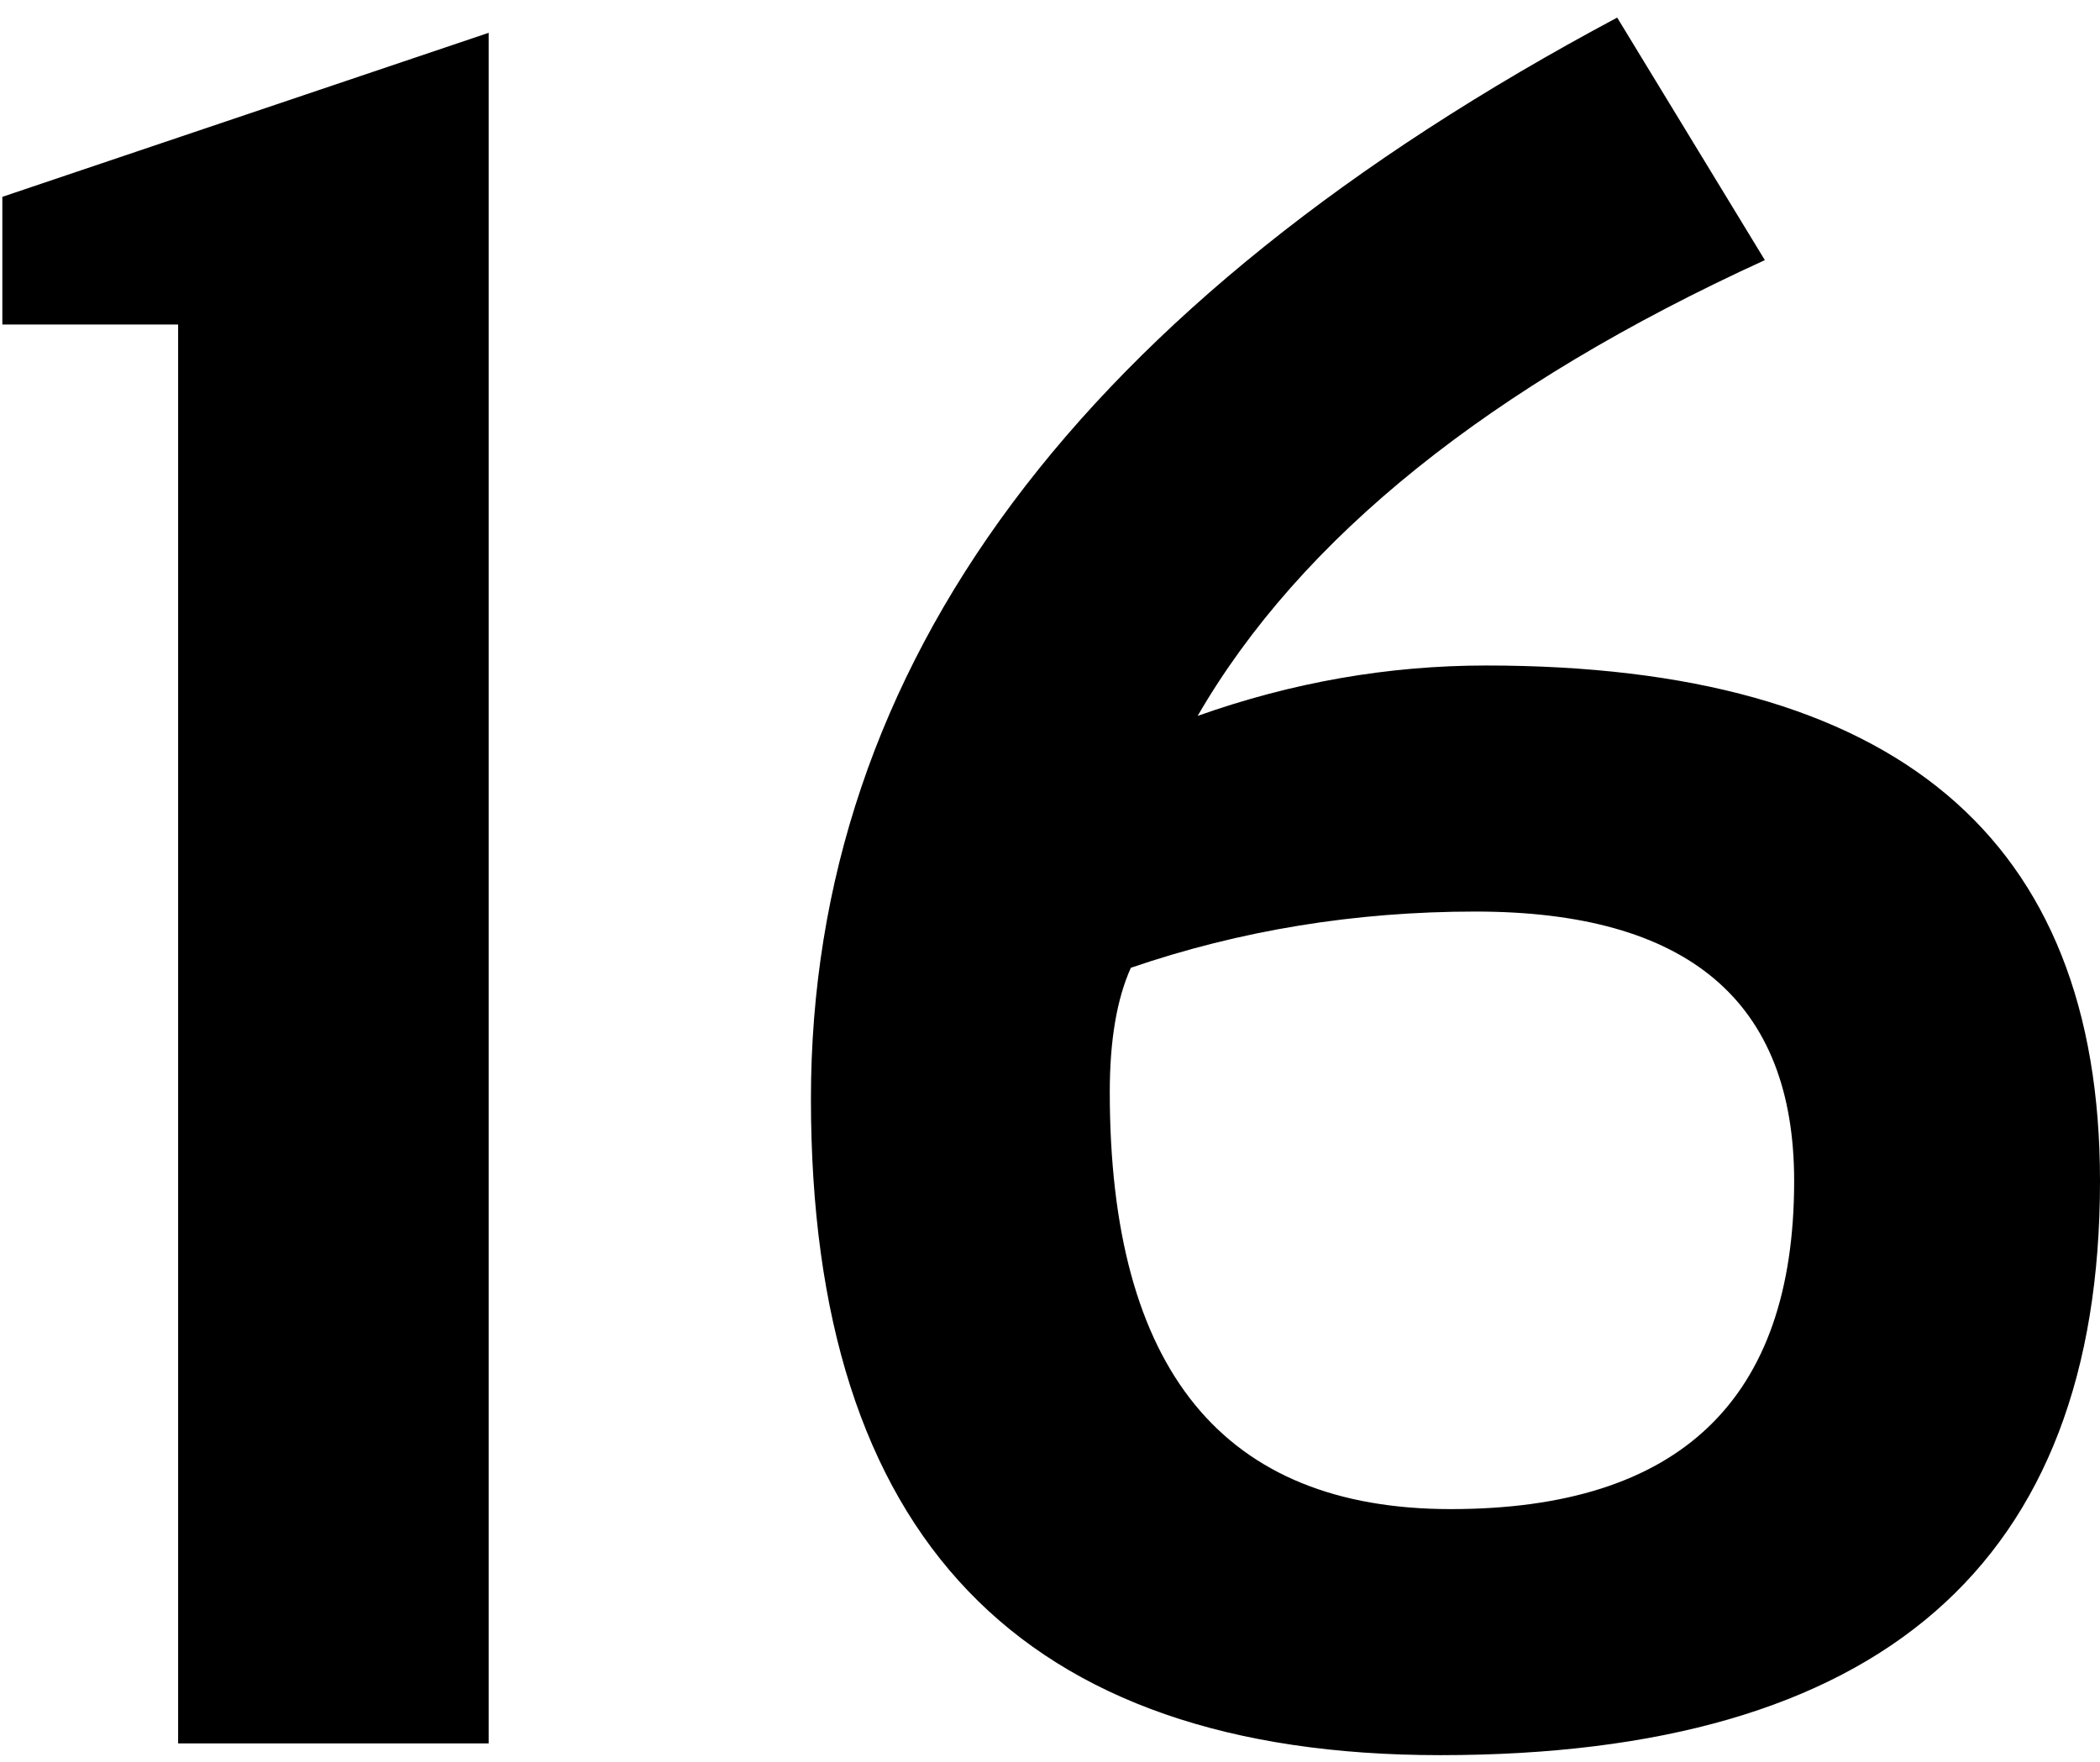 <svg width="112" height="94" viewBox="0 0 112 94" fill="none" xmlns="http://www.w3.org/2000/svg">
<path d="M9.5 93V17.312H0.125V10.5L26.062 1.75V93H9.5ZM43.25 58.625C43.25 35.458 57.583 16.229 86.25 0.938L94.125 13.875C79.458 20.583 69.375 28.688 63.875 38.188C68.917 36.396 74.042 35.5 79.25 35.5C101.083 35.5 112 44.667 112 63C112 83.417 100.271 93.625 76.812 93.625C54.438 93.625 43.25 81.958 43.25 58.625ZM59.188 58.25C59.188 73.083 65.25 80.5 77.375 80.5C89.583 80.5 95.688 74.667 95.688 63C95.688 53.417 90.021 48.625 78.688 48.625C72.271 48.625 66.146 49.625 60.312 51.625C59.562 53.292 59.188 55.5 59.188 58.25Z" fill="black"/>
</svg>
